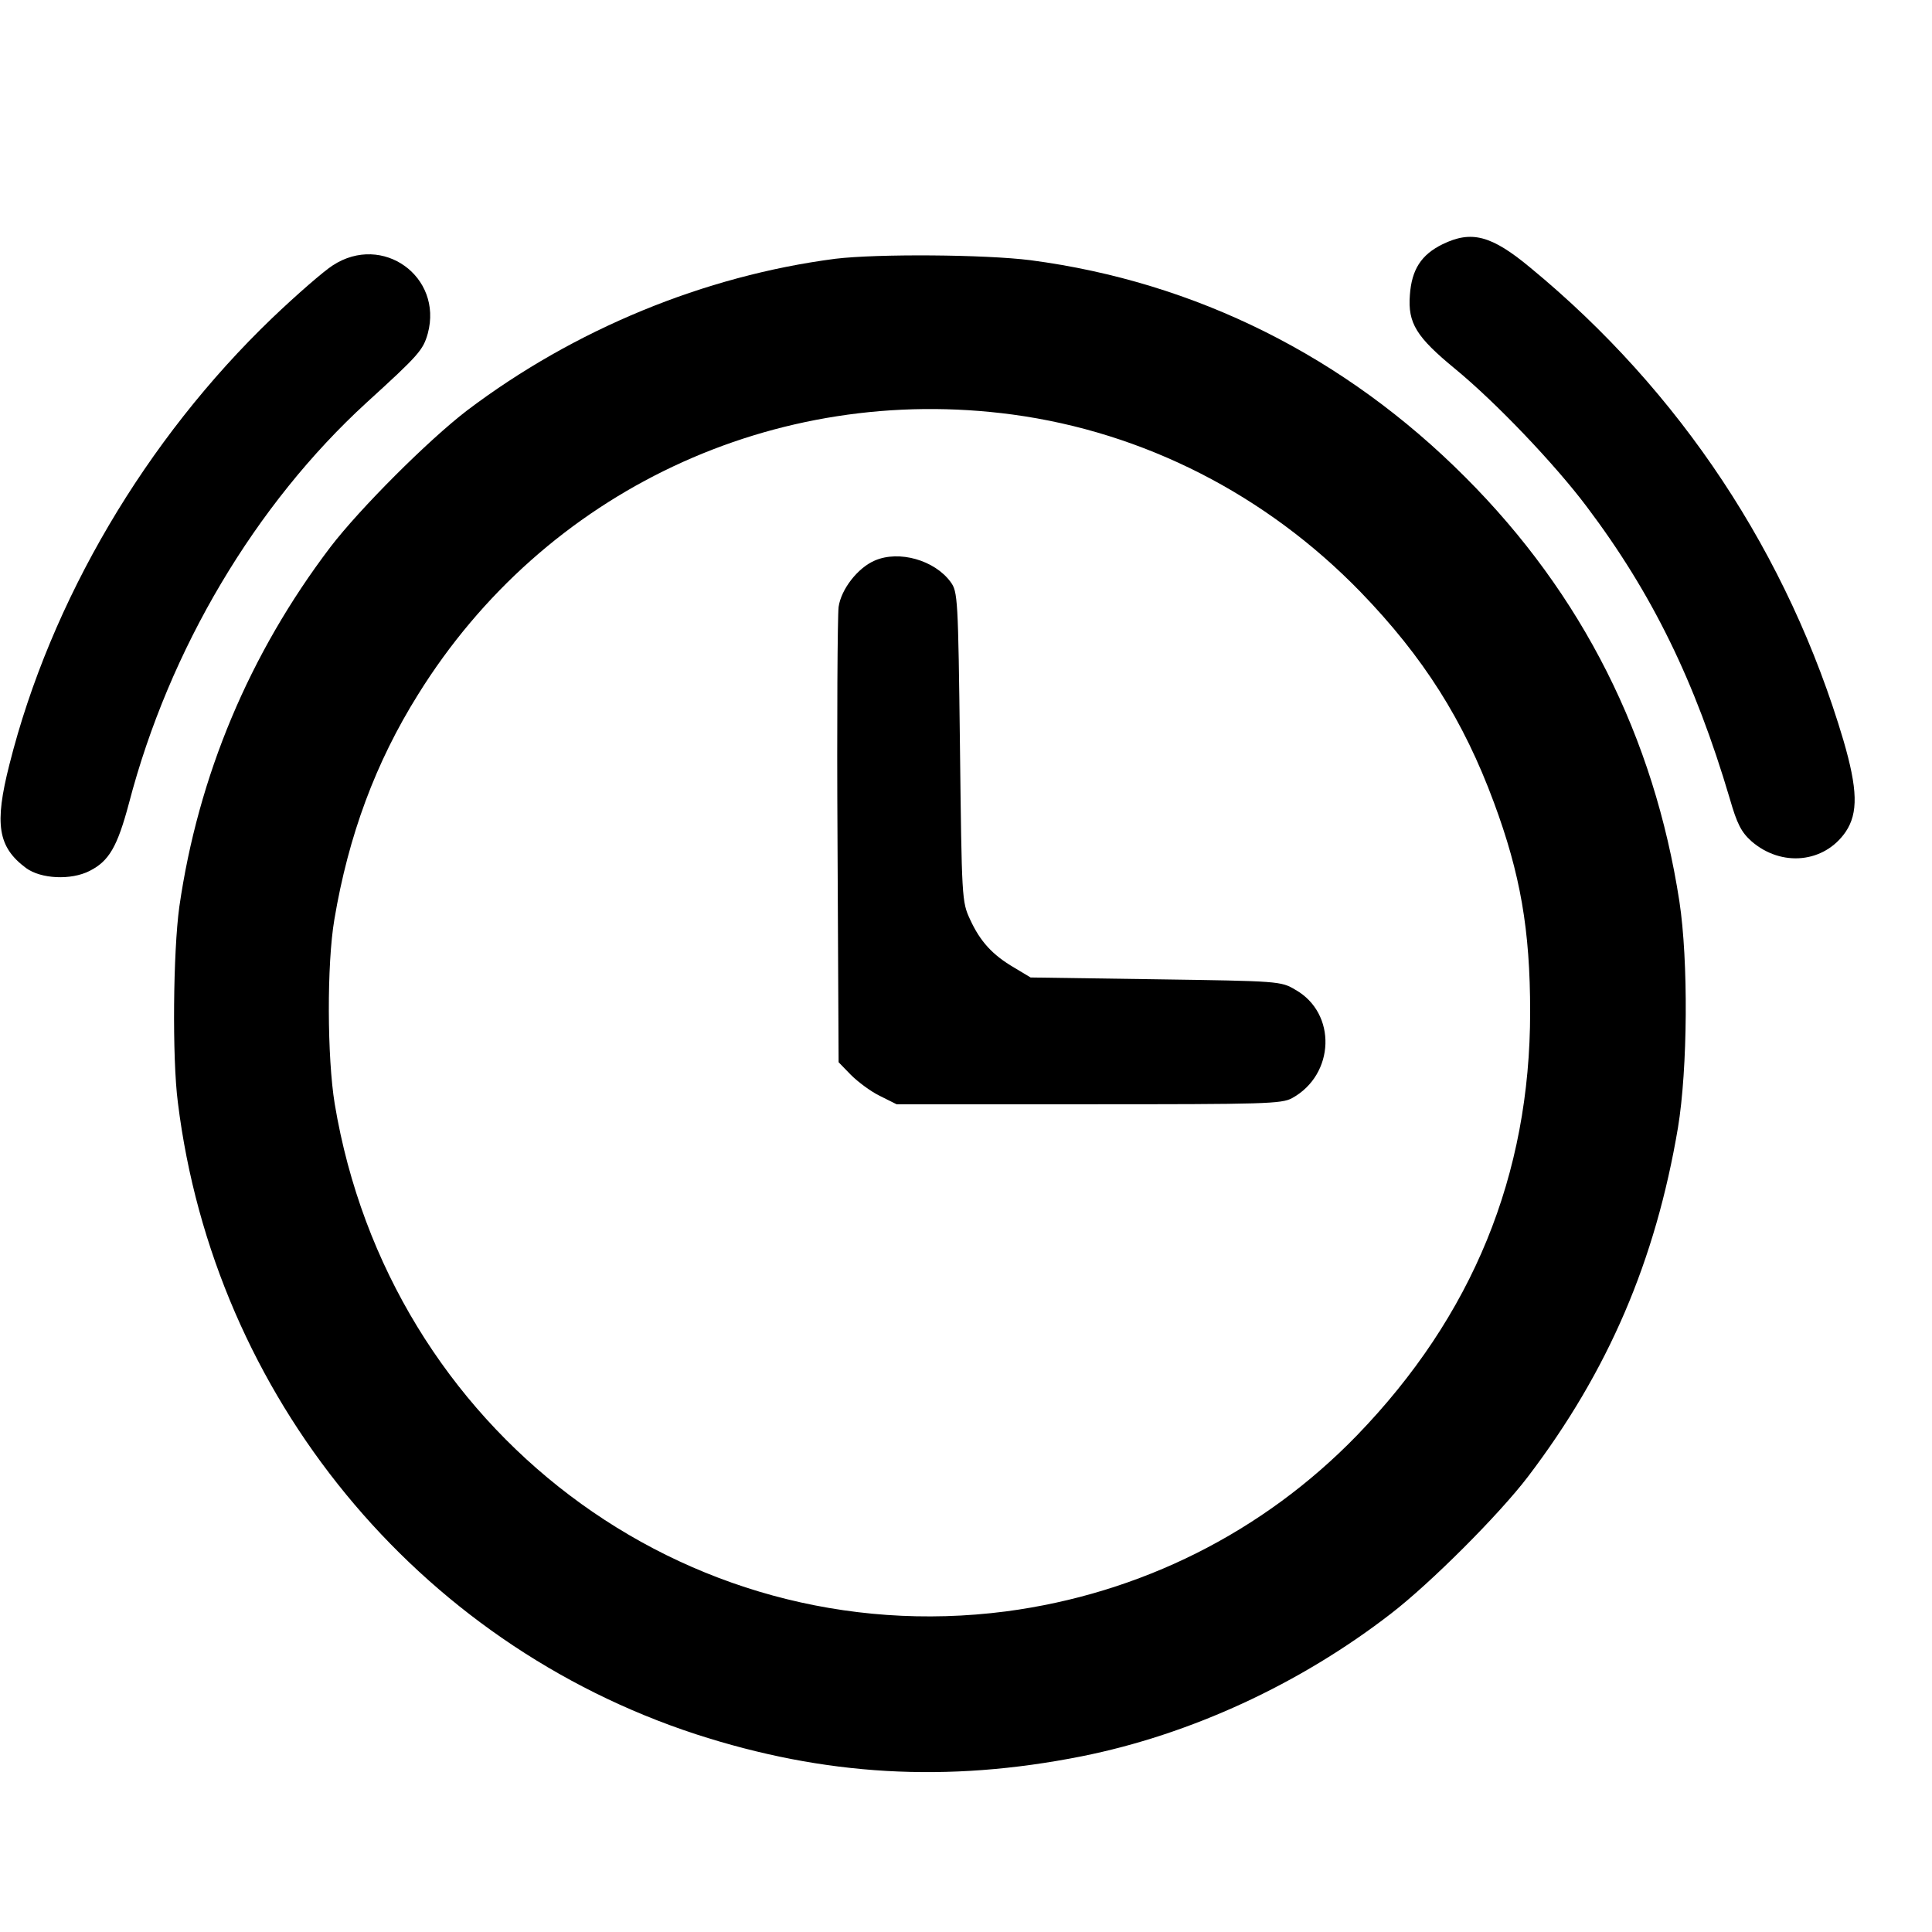<?xml version="1.0" standalone="no"?>
<!DOCTYPE svg PUBLIC "-//W3C//DTD SVG 20010904//EN"
 "http://www.w3.org/TR/2001/REC-SVG-20010904/DTD/svg10.dtd">
<svg version="1.0" xmlns="http://www.w3.org/2000/svg"
 width="16pt" height="16pt" viewBox="0 0 16 16"
 preserveAspectRatio="xMidYMid meet">
<g transform="translate(0,16) scale(0.003,-0.003)"
fill="#000000" stroke="none">
<path d="M3982 4659 c-59 -29 -85 -70 -90 -140 -6 -78 18 -116 125 -204 113
-93 275 -263 363 -380 181 -240 299 -482 395 -806 20 -70 32 -93 60 -118 83
-72 201 -60 260 26 35 52 33 118 -6 252 -152 513 -450 964 -864 1305 -108 90
-163 104 -243 65z"/>
<path d="M919 4601 c-24 -15 -100 -81 -168 -146 -348 -334 -611 -779 -725
-1232 -42 -165 -32 -228 46 -286 41 -30 124 -34 175 -8 54 27 77 67 109 187
111 425 349 825 656 1106 145 132 156 145 169 191 42 157 -125 277 -262 188z"/>
<path d="M2306 4619 c-362 -47 -721 -195 -1017 -419 -107 -82 -296 -271 -377
-377 -224 -295 -365 -632 -417 -993 -17 -123 -20 -417 -4 -540 100 -810 660
-1492 1430 -1744 354 -115 693 -135 1065 -61 300 60 602 199 854 394 109 84
298 273 378 378 222 292 352 596 414 963 27 163 29 461 4 625 -70 454 -268
848 -591 1171 -332 333 -744 539 -1200 599 -127 16 -423 18 -539 4z m489 -430
c363 -49 700 -221 961 -490 174 -180 284 -354 368 -581 73 -197 100 -351 100
-578 0 -451 -159 -839 -478 -1169 -260 -268 -598 -437 -969 -486 -889 -115
-1703 501 -1853 1401 -21 128 -22 386 -1 509 39 232 114 434 231 621 349 562
985 861 1641 773z"/>
<path d="M2415 3786 c-47 -20 -93 -79 -100 -128 -3 -24 -5 -316 -3 -650 l3
-607 34 -35 c19 -19 55 -46 80 -58 l46 -23 530 0 c486 0 533 1 562 17 118 65
124 234 9 299 -40 24 -46 24 -386 29 l-345 5 -45 27 c-60 35 -94 72 -122 133
-23 49 -23 58 -28 477 -5 411 -6 428 -26 455 -44 60 -142 88 -209 59z"/>
</g>
</svg>
